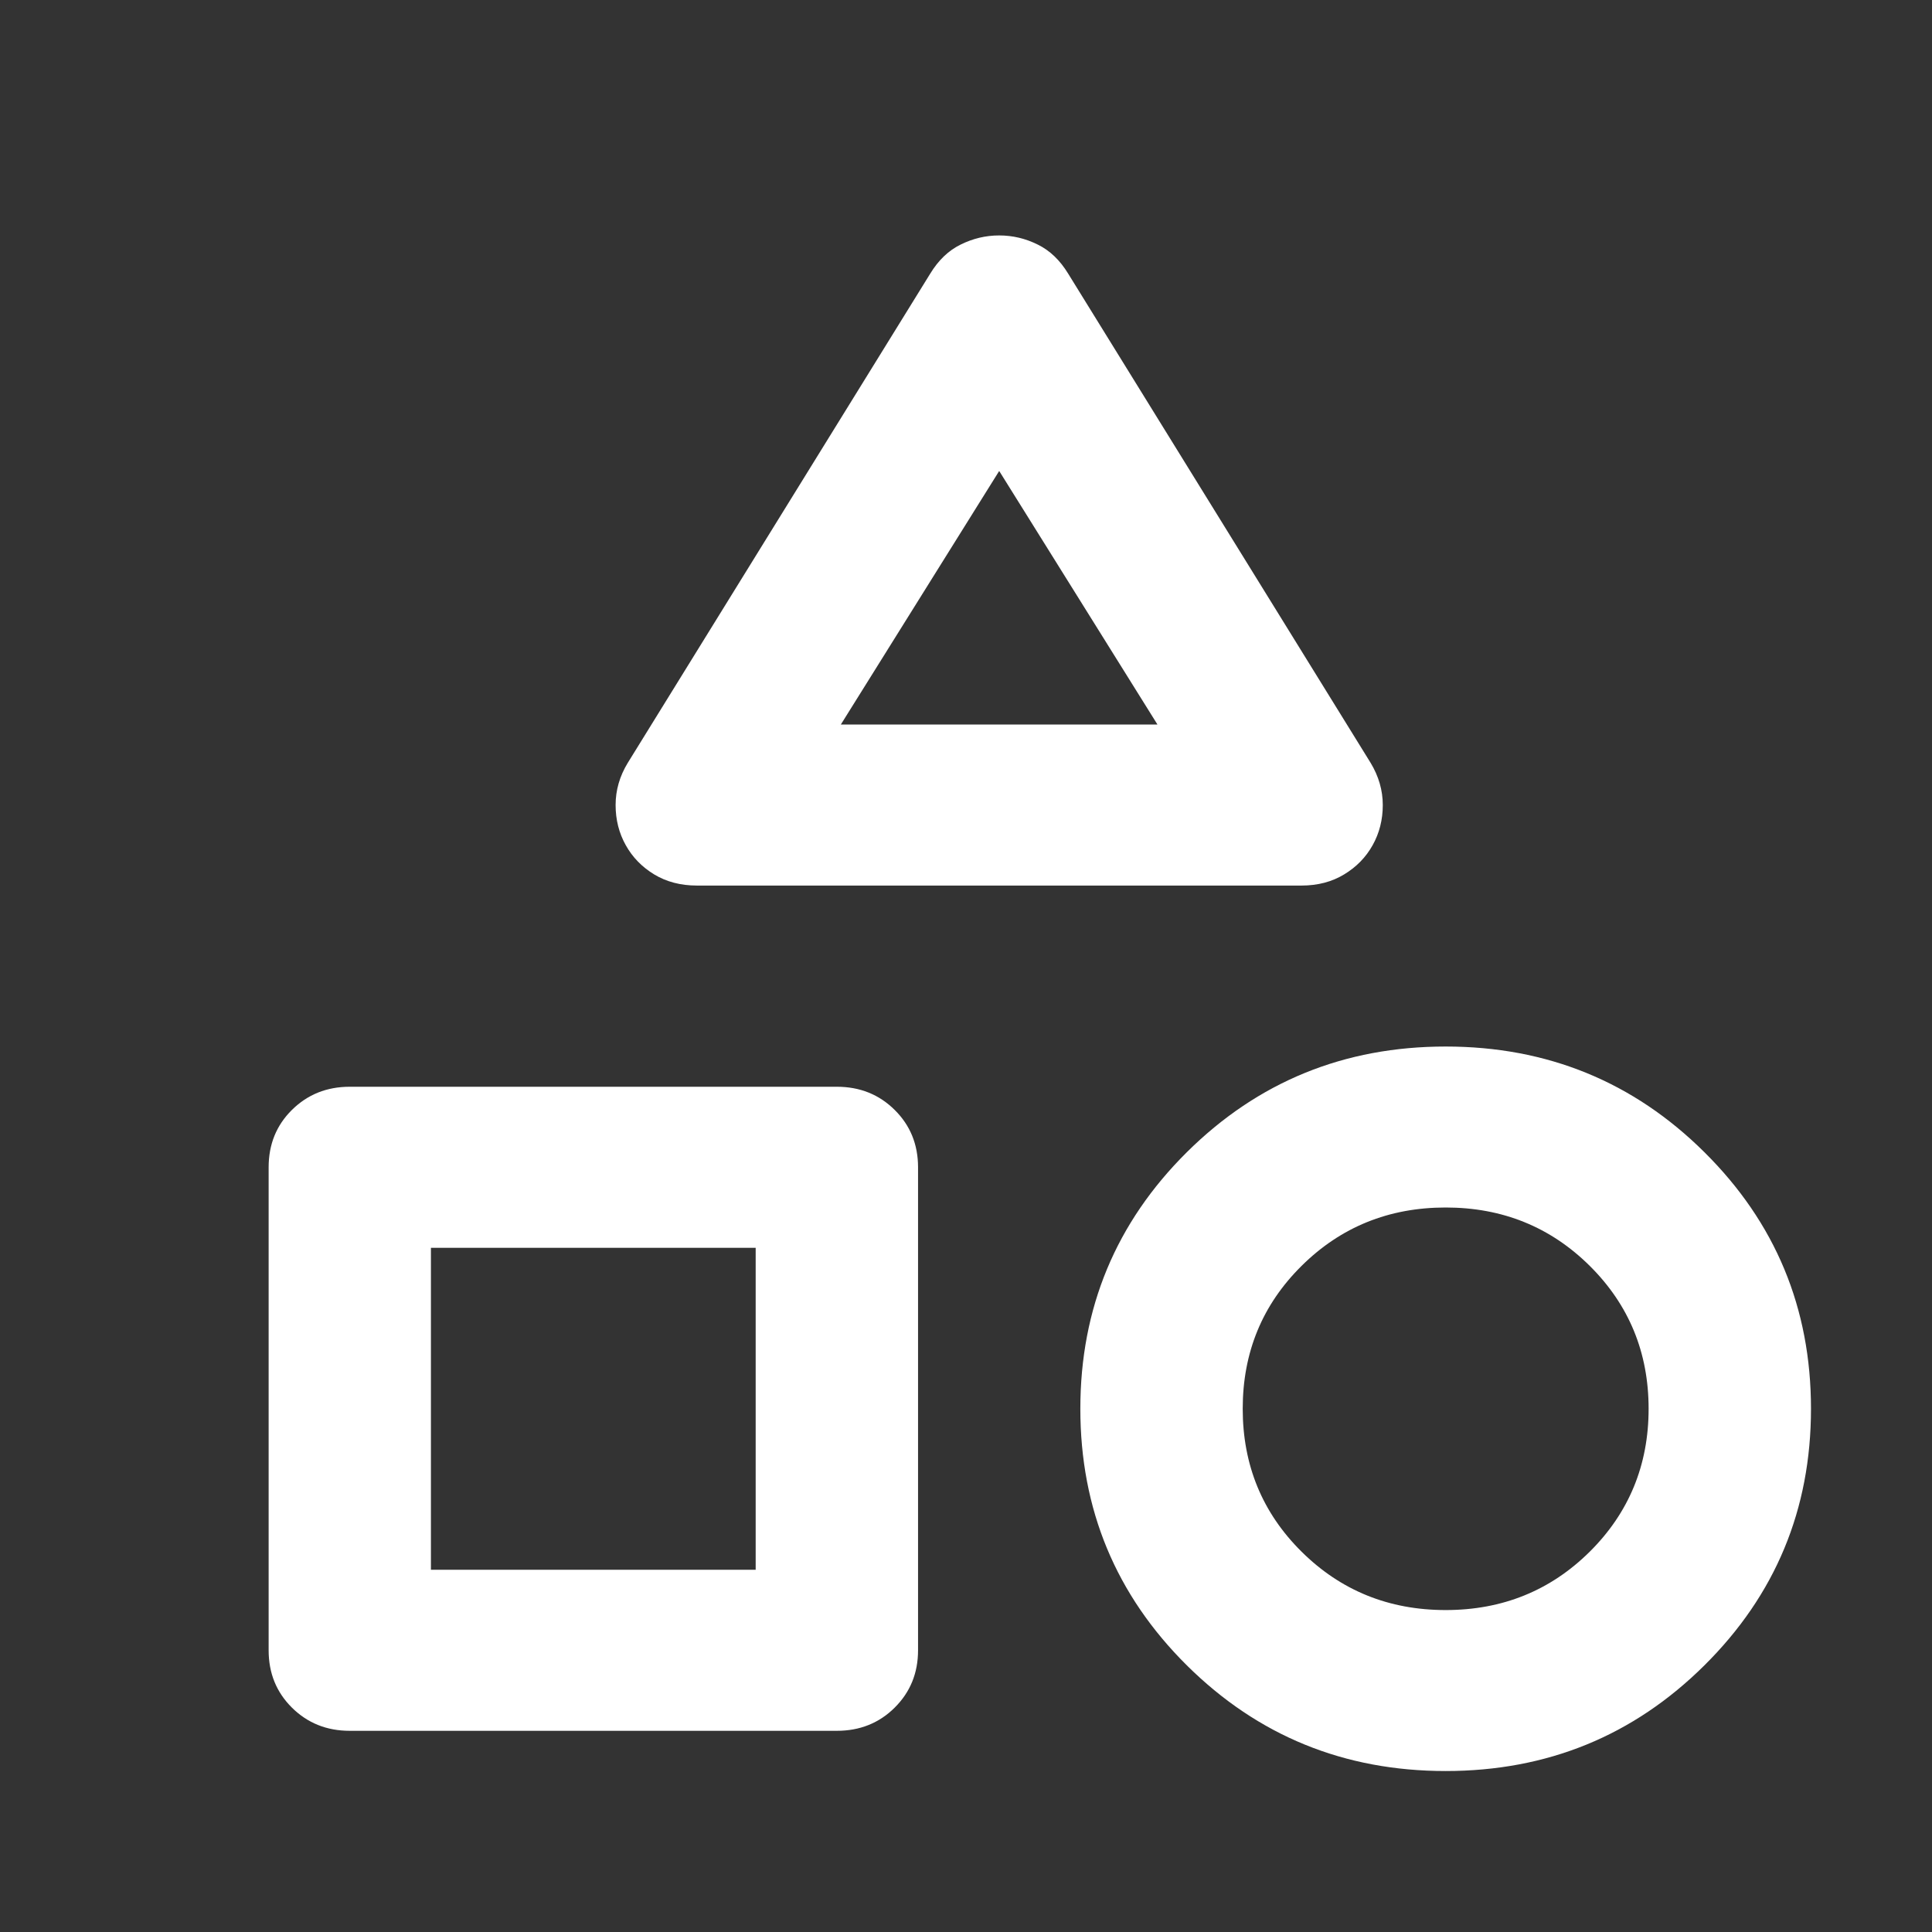 <svg width="22" height="22" viewBox="0 0 22 22" fill="none" xmlns="http://www.w3.org/2000/svg">
<rect x="0" y="0" width="22" height="22" fill="#333333" stroke="none"/>
<mask id="mask0_1_157" style="mask-type:alpha" maskUnits="userSpaceOnUse" x="0" y="0" width="22" height="22">
<rect width="22" height="22" fill="#D9D9D9"/>
</mask>
<g mask="url(#mask0_1_157)">
<path d="M7.149 8.686L10.592 3.117C10.685 2.964 10.8 2.853 10.939 2.785C11.078 2.716 11.224 2.681 11.378 2.681C11.532 2.681 11.678 2.716 11.817 2.785C11.956 2.853 12.071 2.964 12.164 3.117L15.607 8.686C15.699 8.838 15.746 8.999 15.746 9.167C15.746 9.335 15.707 9.488 15.63 9.625C15.553 9.763 15.445 9.873 15.306 9.957C15.168 10.041 15.006 10.084 14.821 10.084H7.935C7.75 10.084 7.588 10.041 7.449 9.957C7.311 9.873 7.203 9.763 7.126 9.625C7.049 9.488 7.01 9.335 7.01 9.167C7.01 8.999 7.056 8.838 7.149 8.686ZM16.462 20.167C15.306 20.167 14.324 19.766 13.515 18.964C12.707 18.162 12.302 17.188 12.302 16.042C12.302 14.896 12.707 13.922 13.515 13.12C14.324 12.318 15.306 11.917 16.462 11.917C17.617 11.917 18.6 12.318 19.408 13.12C20.217 13.922 20.622 14.896 20.622 16.042C20.622 17.188 20.217 18.162 19.408 18.964C18.6 19.766 17.617 20.167 16.462 20.167ZM3.059 18.792V13.292C3.059 13.032 3.147 12.814 3.324 12.639C3.502 12.463 3.721 12.375 3.983 12.375H9.529C9.791 12.375 10.011 12.463 10.188 12.639C10.365 12.814 10.454 13.032 10.454 13.292V18.792C10.454 19.052 10.365 19.269 10.188 19.445C10.011 19.621 9.791 19.709 9.529 19.709H3.983C3.721 19.709 3.502 19.621 3.324 19.445C3.147 19.269 3.059 19.052 3.059 18.792ZM16.462 18.334C17.109 18.334 17.656 18.112 18.103 17.669C18.549 17.226 18.773 16.683 18.773 16.042C18.773 15.4 18.549 14.858 18.103 14.415C17.656 13.972 17.109 13.75 16.462 13.75C15.815 13.75 15.268 13.972 14.821 14.415C14.374 14.858 14.151 15.4 14.151 16.042C14.151 16.683 14.374 17.226 14.821 17.669C15.268 18.112 15.815 18.334 16.462 18.334ZM4.907 17.875H8.605V14.209H4.907V17.875ZM9.575 8.25H13.18L11.378 5.363L9.575 8.25Z" fill="white"/>
</g>
</svg>
